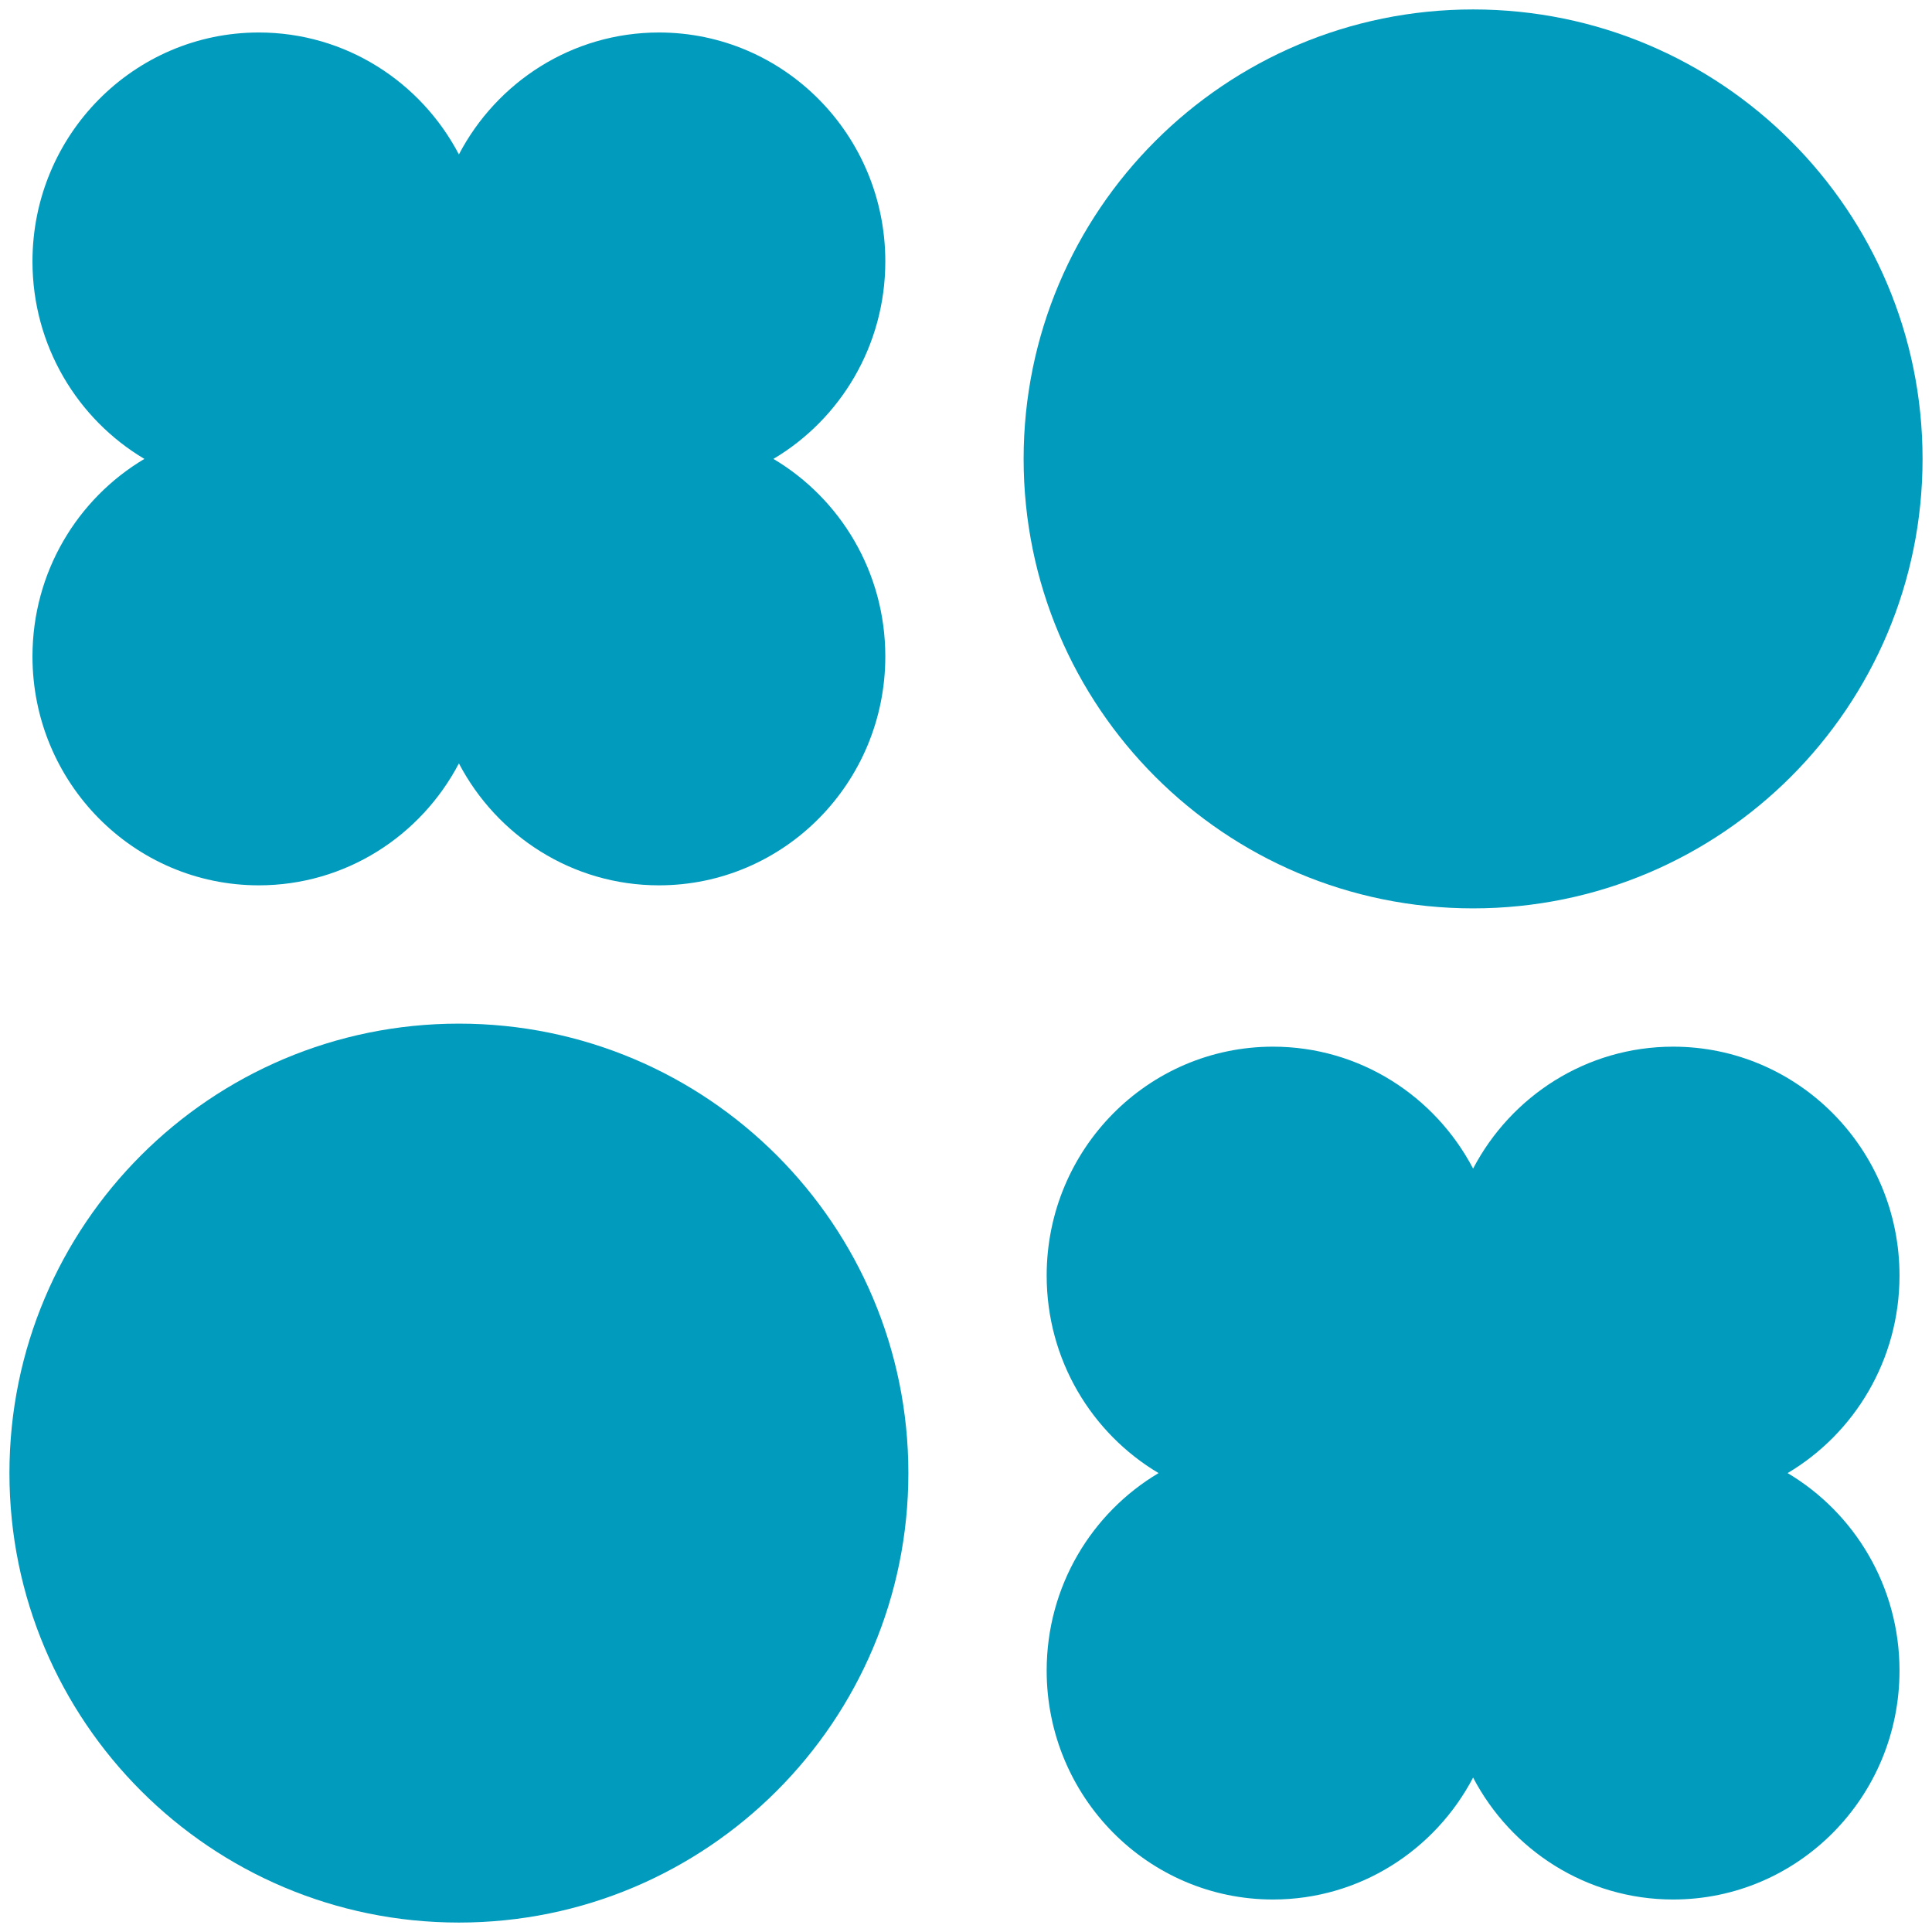 <?xml version="1.0" encoding="UTF-8" standalone="no"?><!DOCTYPE svg PUBLIC "-//W3C//DTD SVG 1.1//EN" "http://www.w3.org/Graphics/SVG/1.1/DTD/svg11.dtd"><svg width="100%" height="100%" viewBox="0 0 106 106" version="1.1" xmlns="http://www.w3.org/2000/svg" xmlns:xlink="http://www.w3.org/1999/xlink" xml:space="preserve" xmlns:serif="http://www.serif.com/" style="fill-rule:evenodd;clip-rule:evenodd;stroke-linejoin:round;stroke-miterlimit:2;"><g><path id="b" d="M42.434,25.178c3.673,-2.181 6.139,-6.216 6.139,-10.835c0,-6.937 -5.559,-12.56 -12.417,-12.56c-4.761,-0 -8.894,2.712 -10.978,6.69c-2.084,-3.978 -6.217,-6.69 -10.978,-6.69c-6.858,-0 -12.418,5.623 -12.418,12.56c0,4.619 2.468,8.654 6.14,10.835c-3.673,2.182 -6.14,6.216 -6.14,10.836c0,6.936 5.56,12.56 12.418,12.56c4.761,-0 8.894,-2.713 10.978,-6.69c2.084,3.977 6.217,6.69 10.978,6.69c6.858,-0 12.417,-5.624 12.417,-12.56c0,-4.62 -2.466,-8.654 -6.139,-10.836" style="fill:#009bbd;"/><path d="M98.078,80.822c3.672,-2.182 6.139,-6.216 6.139,-10.836c-0,-6.936 -5.559,-12.56 -12.418,-12.56c-4.76,0 -8.894,2.713 -10.977,6.69c-2.084,-3.977 -6.218,-6.69 -10.979,-6.69c-6.858,0 -12.417,5.624 -12.417,12.56c-0,4.62 2.467,8.654 6.14,10.836c-3.673,2.181 -6.14,6.216 -6.14,10.835c-0,6.937 5.559,12.56 12.417,12.56c4.761,0 8.895,-2.712 10.979,-6.69c2.083,3.978 6.217,6.69 10.977,6.69c6.859,0 12.418,-5.623 12.418,-12.56c-0,-4.619 -2.467,-8.654 -6.139,-10.835" style="fill:#009bbd;"/><path id="a" d="M49.838,80.822c0,13.62 -11.041,24.66 -24.66,24.66c-13.62,-0 -24.66,-11.041 -24.66,-24.66c0,-13.62 11.04,-24.66 24.66,-24.66c13.62,-0 24.66,11.04 24.66,24.66" style="fill:#009bbd;"/><path d="M105.482,25.178c-0,13.62 -11.041,24.66 -24.66,24.66c-13.62,0 -24.66,-11.04 -24.66,-24.66c-0,-13.619 11.039,-24.66 24.66,-24.66c13.62,0 24.66,11.041 24.66,24.66" style="fill:#009bbd;"/></g></svg>